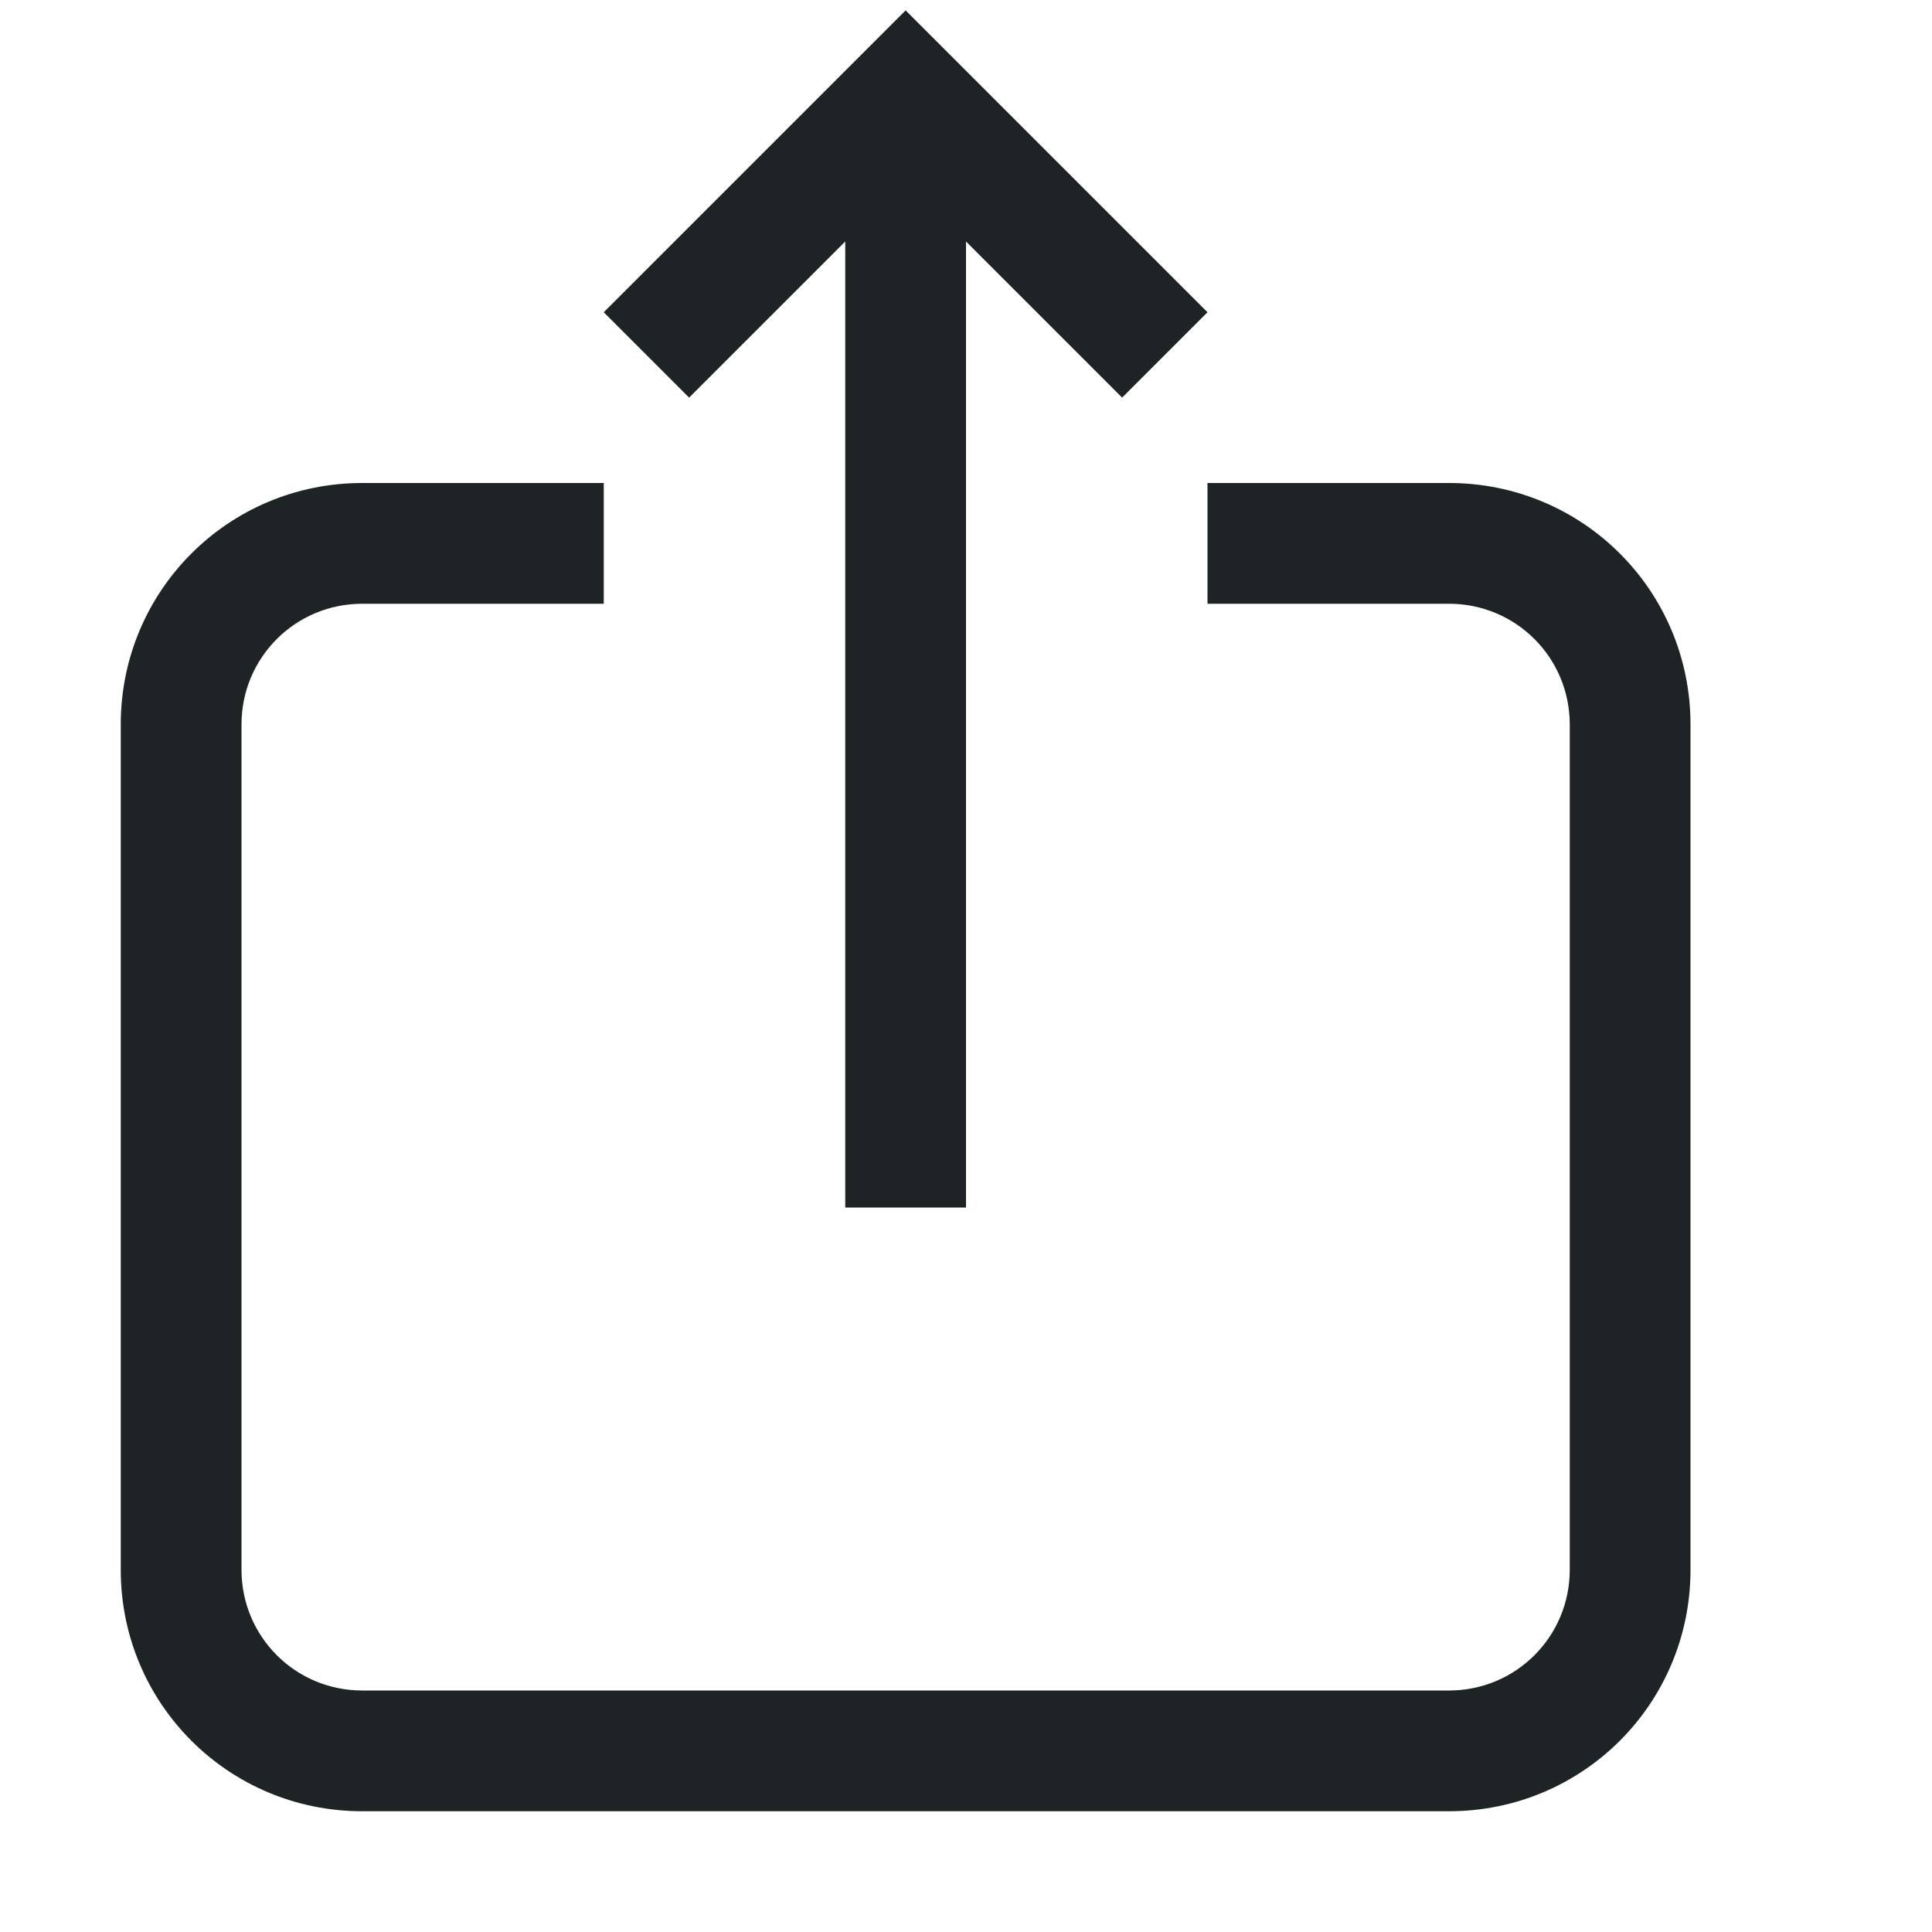 <svg version="1.1" viewBox="0 0 16 16" xmlns="http://www.w3.org/2000/svg">
 <defs>
  <style id="current-color-scheme" type="text/css">.ColorScheme-Text {
        color:#1e2326;
      }</style>
 </defs>
 <path d="m3 4c-1.108 0-2 0.892-2 2v7c0 1.108 0.892 2 2 2h9c1.108 0 2-0.892 2-2v-7c0-1.108-0.892-2-2-2h-2v1h2c0.554 0 1 0.446 1 1v7c0 0.554-0.446 1-1 1h-9c-0.554 0-1-0.446-1-1v-7c0-0.554 0.446-1 1-1h2v-1z" style="fill:currentColor" class="ColorScheme-Text"/>
 <path d="m7.5 0.086 2.5 2.5-0.707 0.707-1.293-1.293v8h-1v-8l-1.293 1.293-0.707-0.707 2.5-2.5z" style="fill:currentColor" class="ColorScheme-Text"/>
</svg>
